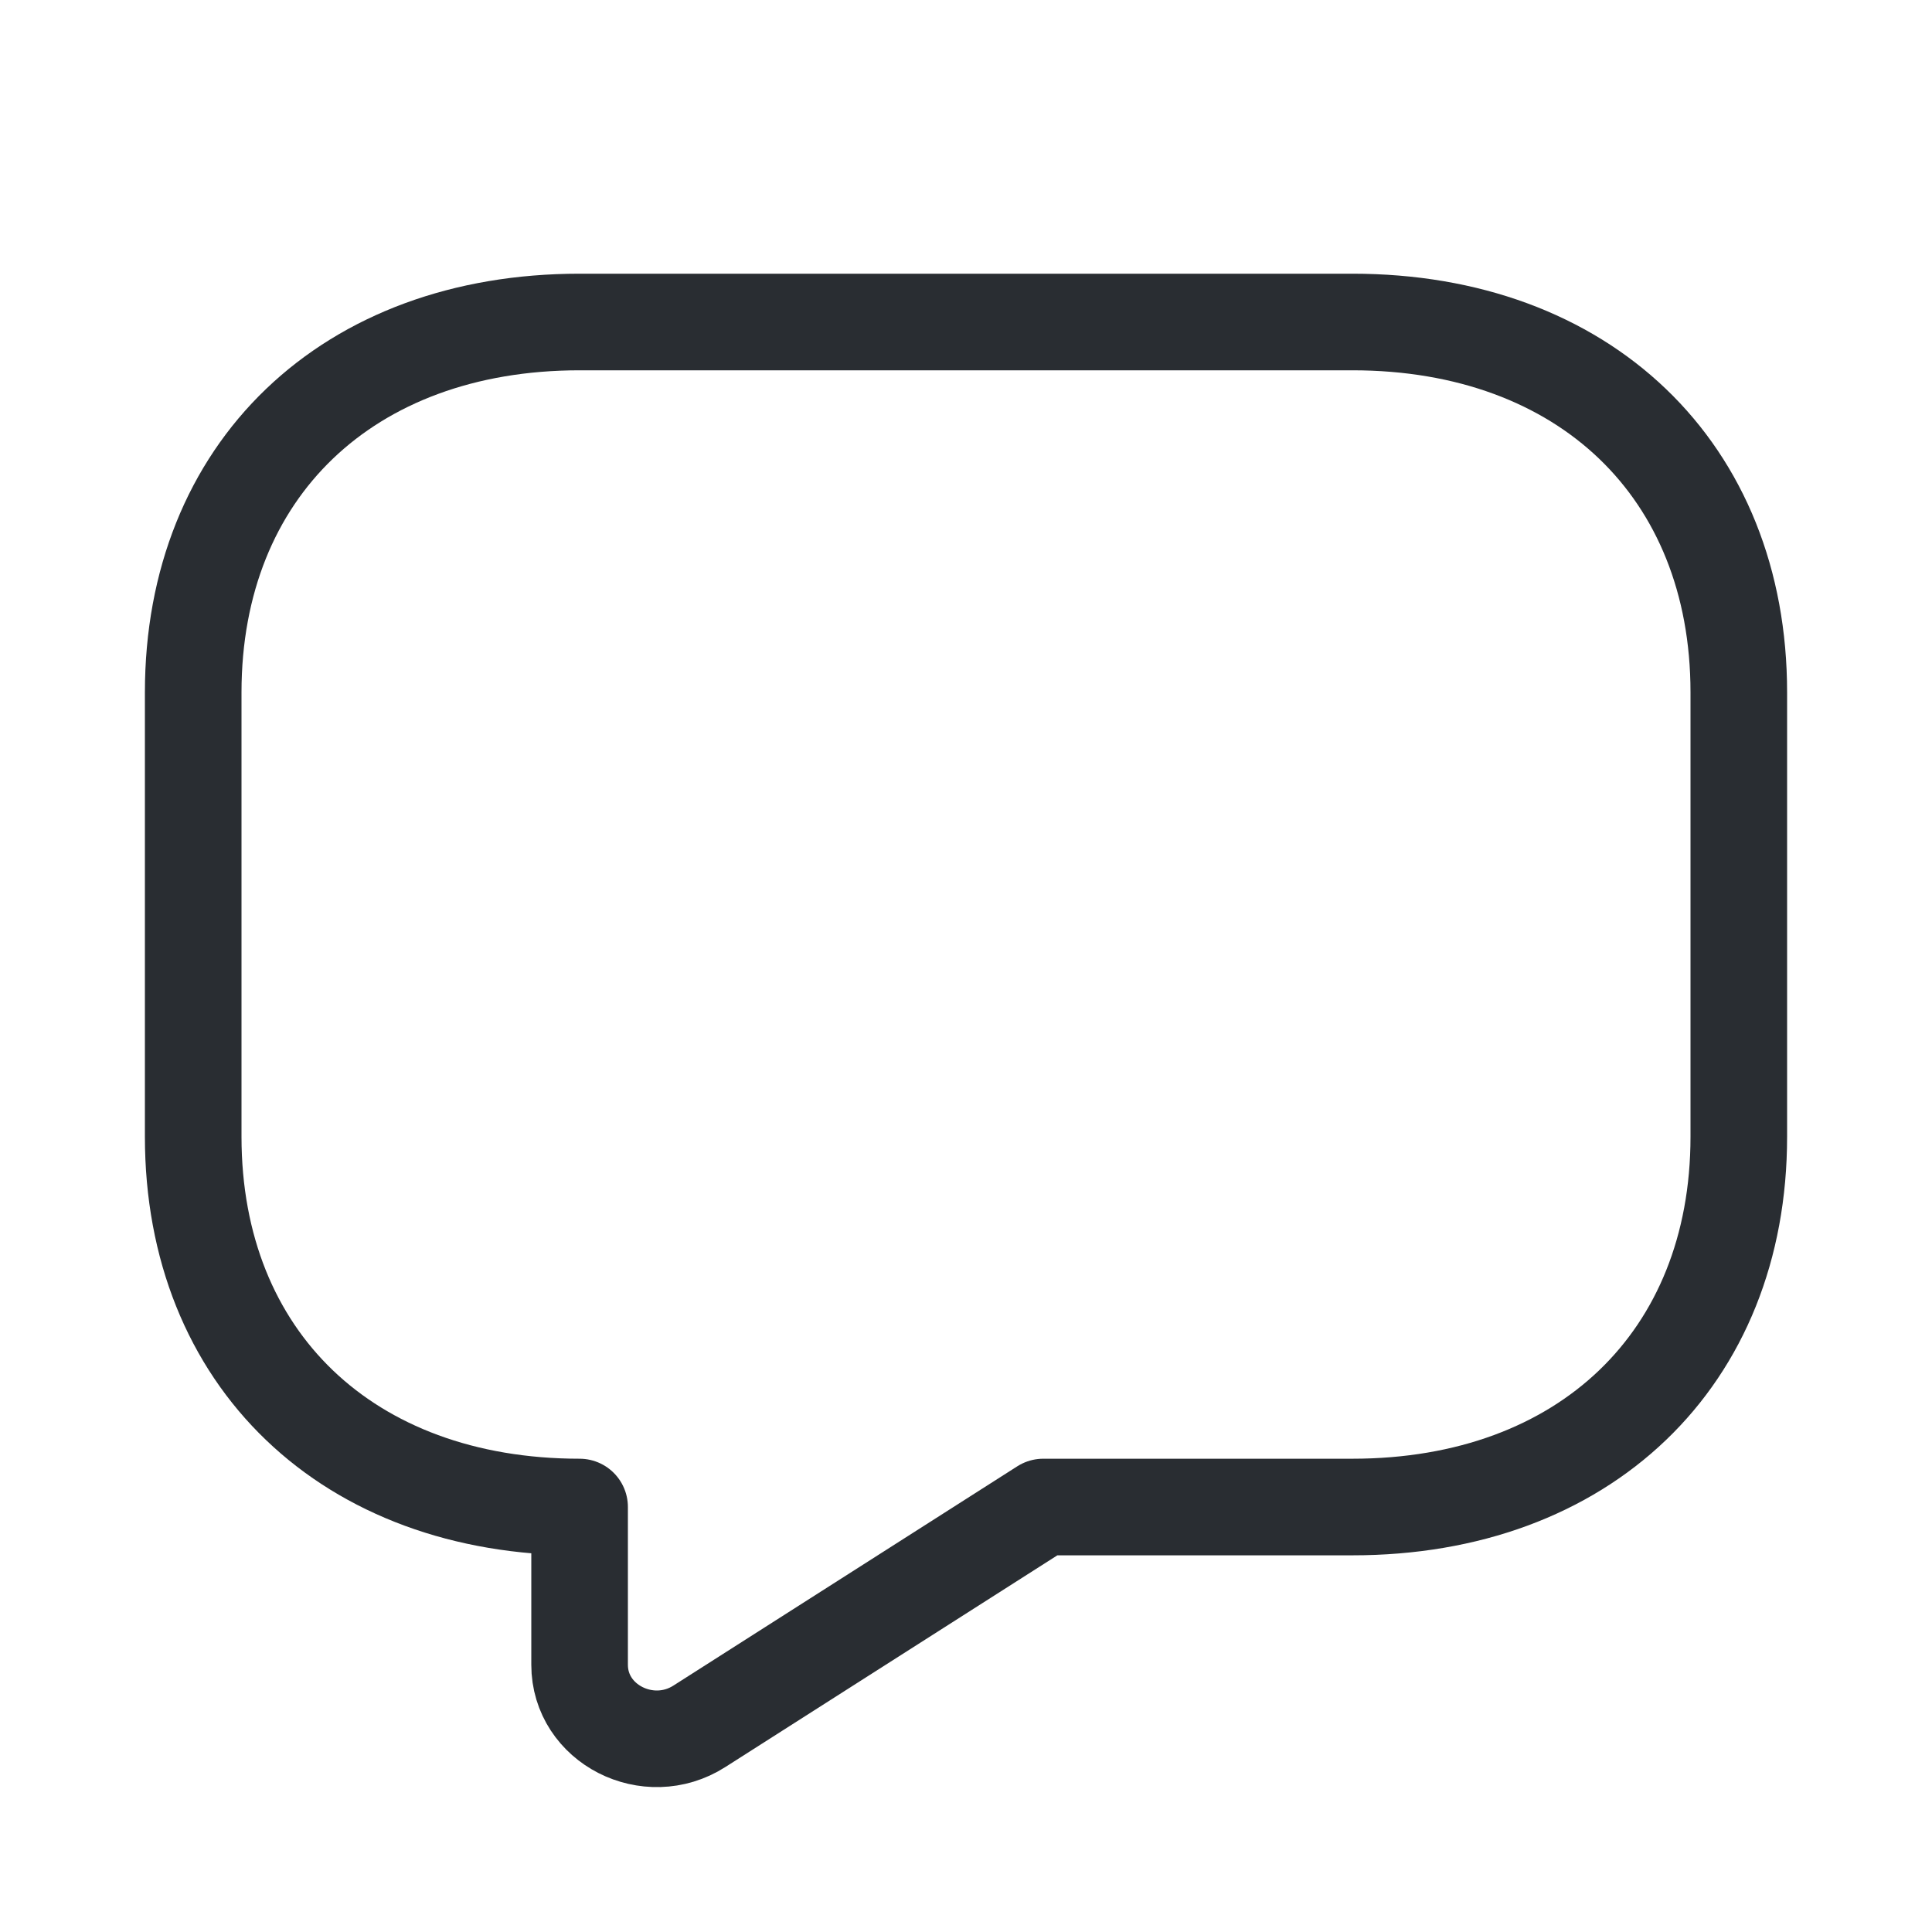 <svg width="30" height="30" viewBox="0 0 30 30" fill="none" xmlns="http://www.w3.org/2000/svg">
<path d="M21 23.401H16.2L10.86 26.806C10.068 27.312 9 26.771 9 25.851V23.401C5.4 23.401 3 21.101 3 17.651V10.751C3 7.3 5.4 5 9 5H21C24.6 5 27 7.3 27 10.751V17.651C27 21.101 24.6 23.401 21 23.401Z" stroke="#292D32" stroke-width="1.5" stroke-miterlimit="10" stroke-linecap="round" stroke-linejoin="round"/>
</svg>